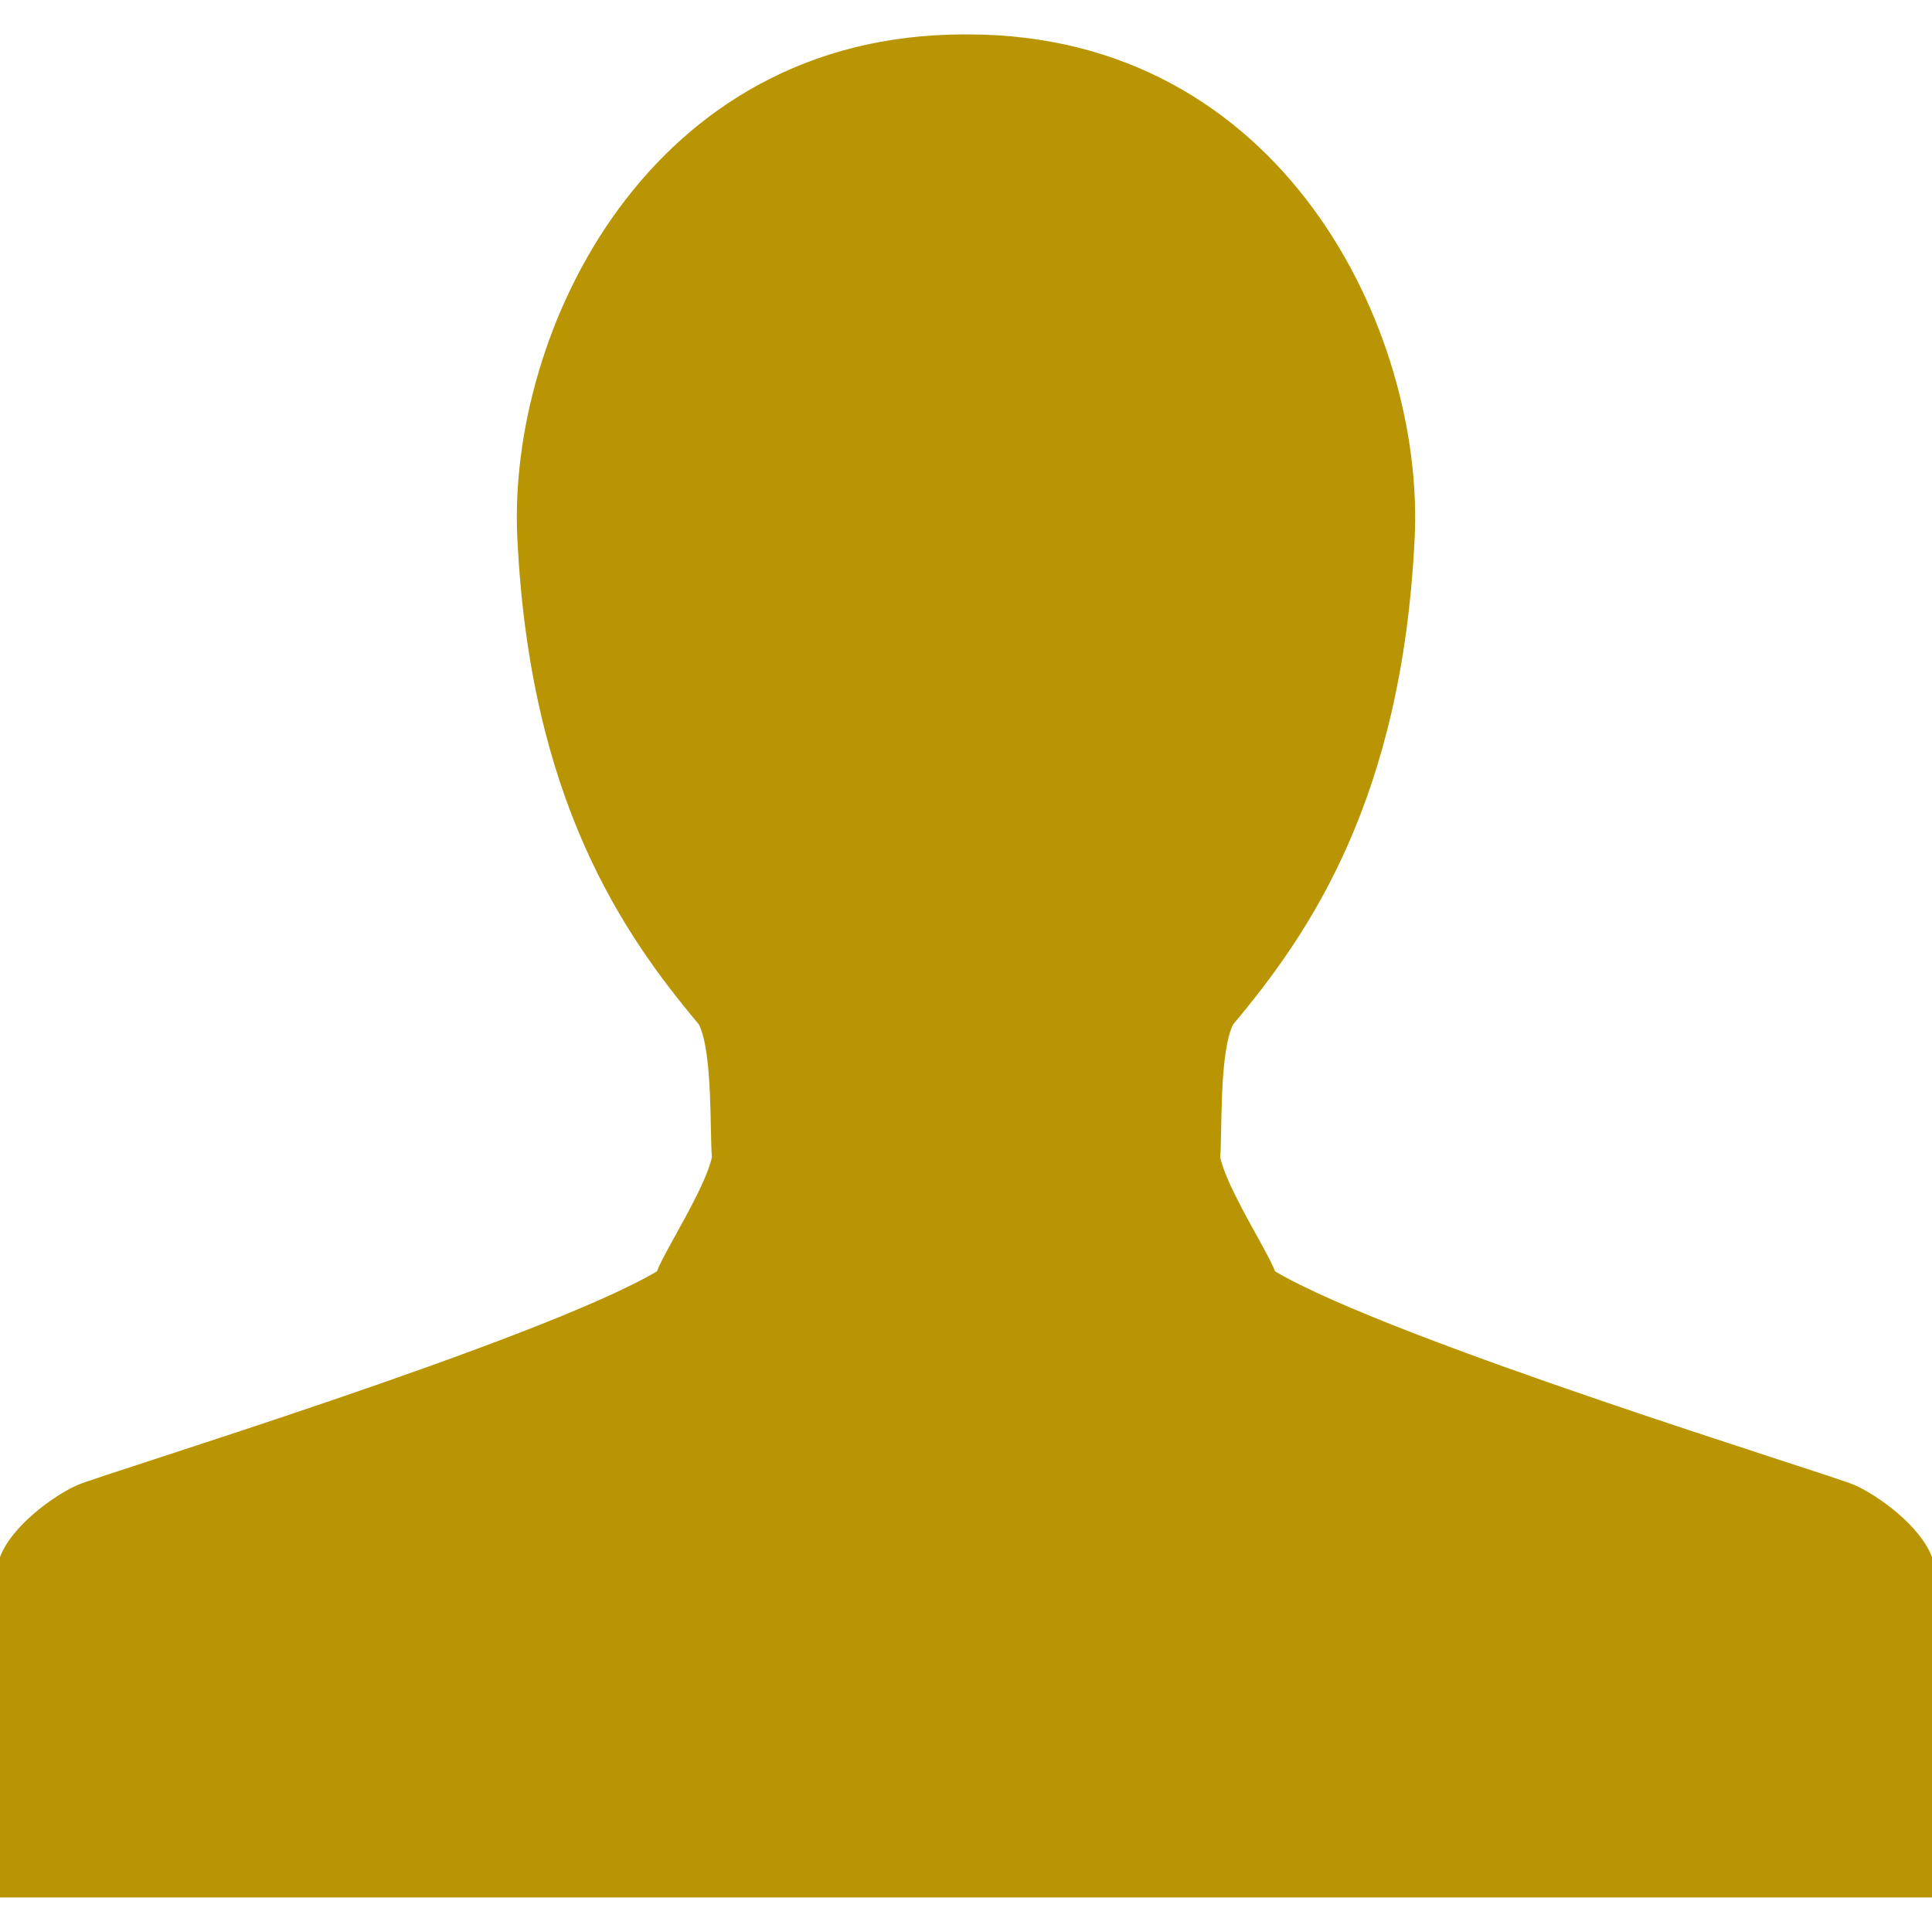 <svg width="16" height="16" viewBox="0 0 16 16" fill="none" xmlns="http://www.w3.org/2000/svg">
    <path
        d="M15.355 12.297C15.151 12.208 11.528 11.101 10.56 10.529C10.489 10.346 10.162 9.846 10.105 9.583C10.123 9.387 10.095 8.721 10.212 8.484C10.845 7.73 11.613 6.616 11.716 4.449C11.796 2.748 10.631 0.285 8.015 0.285C8.01 0.285 8.005 0.285 8 0.286C7.995 0.285 7.99 0.285 7.985 0.285C5.369 0.285 4.204 2.748 4.284 4.449C4.387 6.617 5.155 7.73 5.788 8.484C5.905 8.721 5.877 9.387 5.896 9.583C5.838 9.846 5.511 10.346 5.44 10.529C4.472 11.101 0.849 12.208 0.645 12.297C0.441 12.386 0.095 12.641 0 12.895V15.714H16V12.895C15.905 12.641 15.559 12.386 15.355 12.297H15.355Z"
        fill="#B99503" />
</svg>
